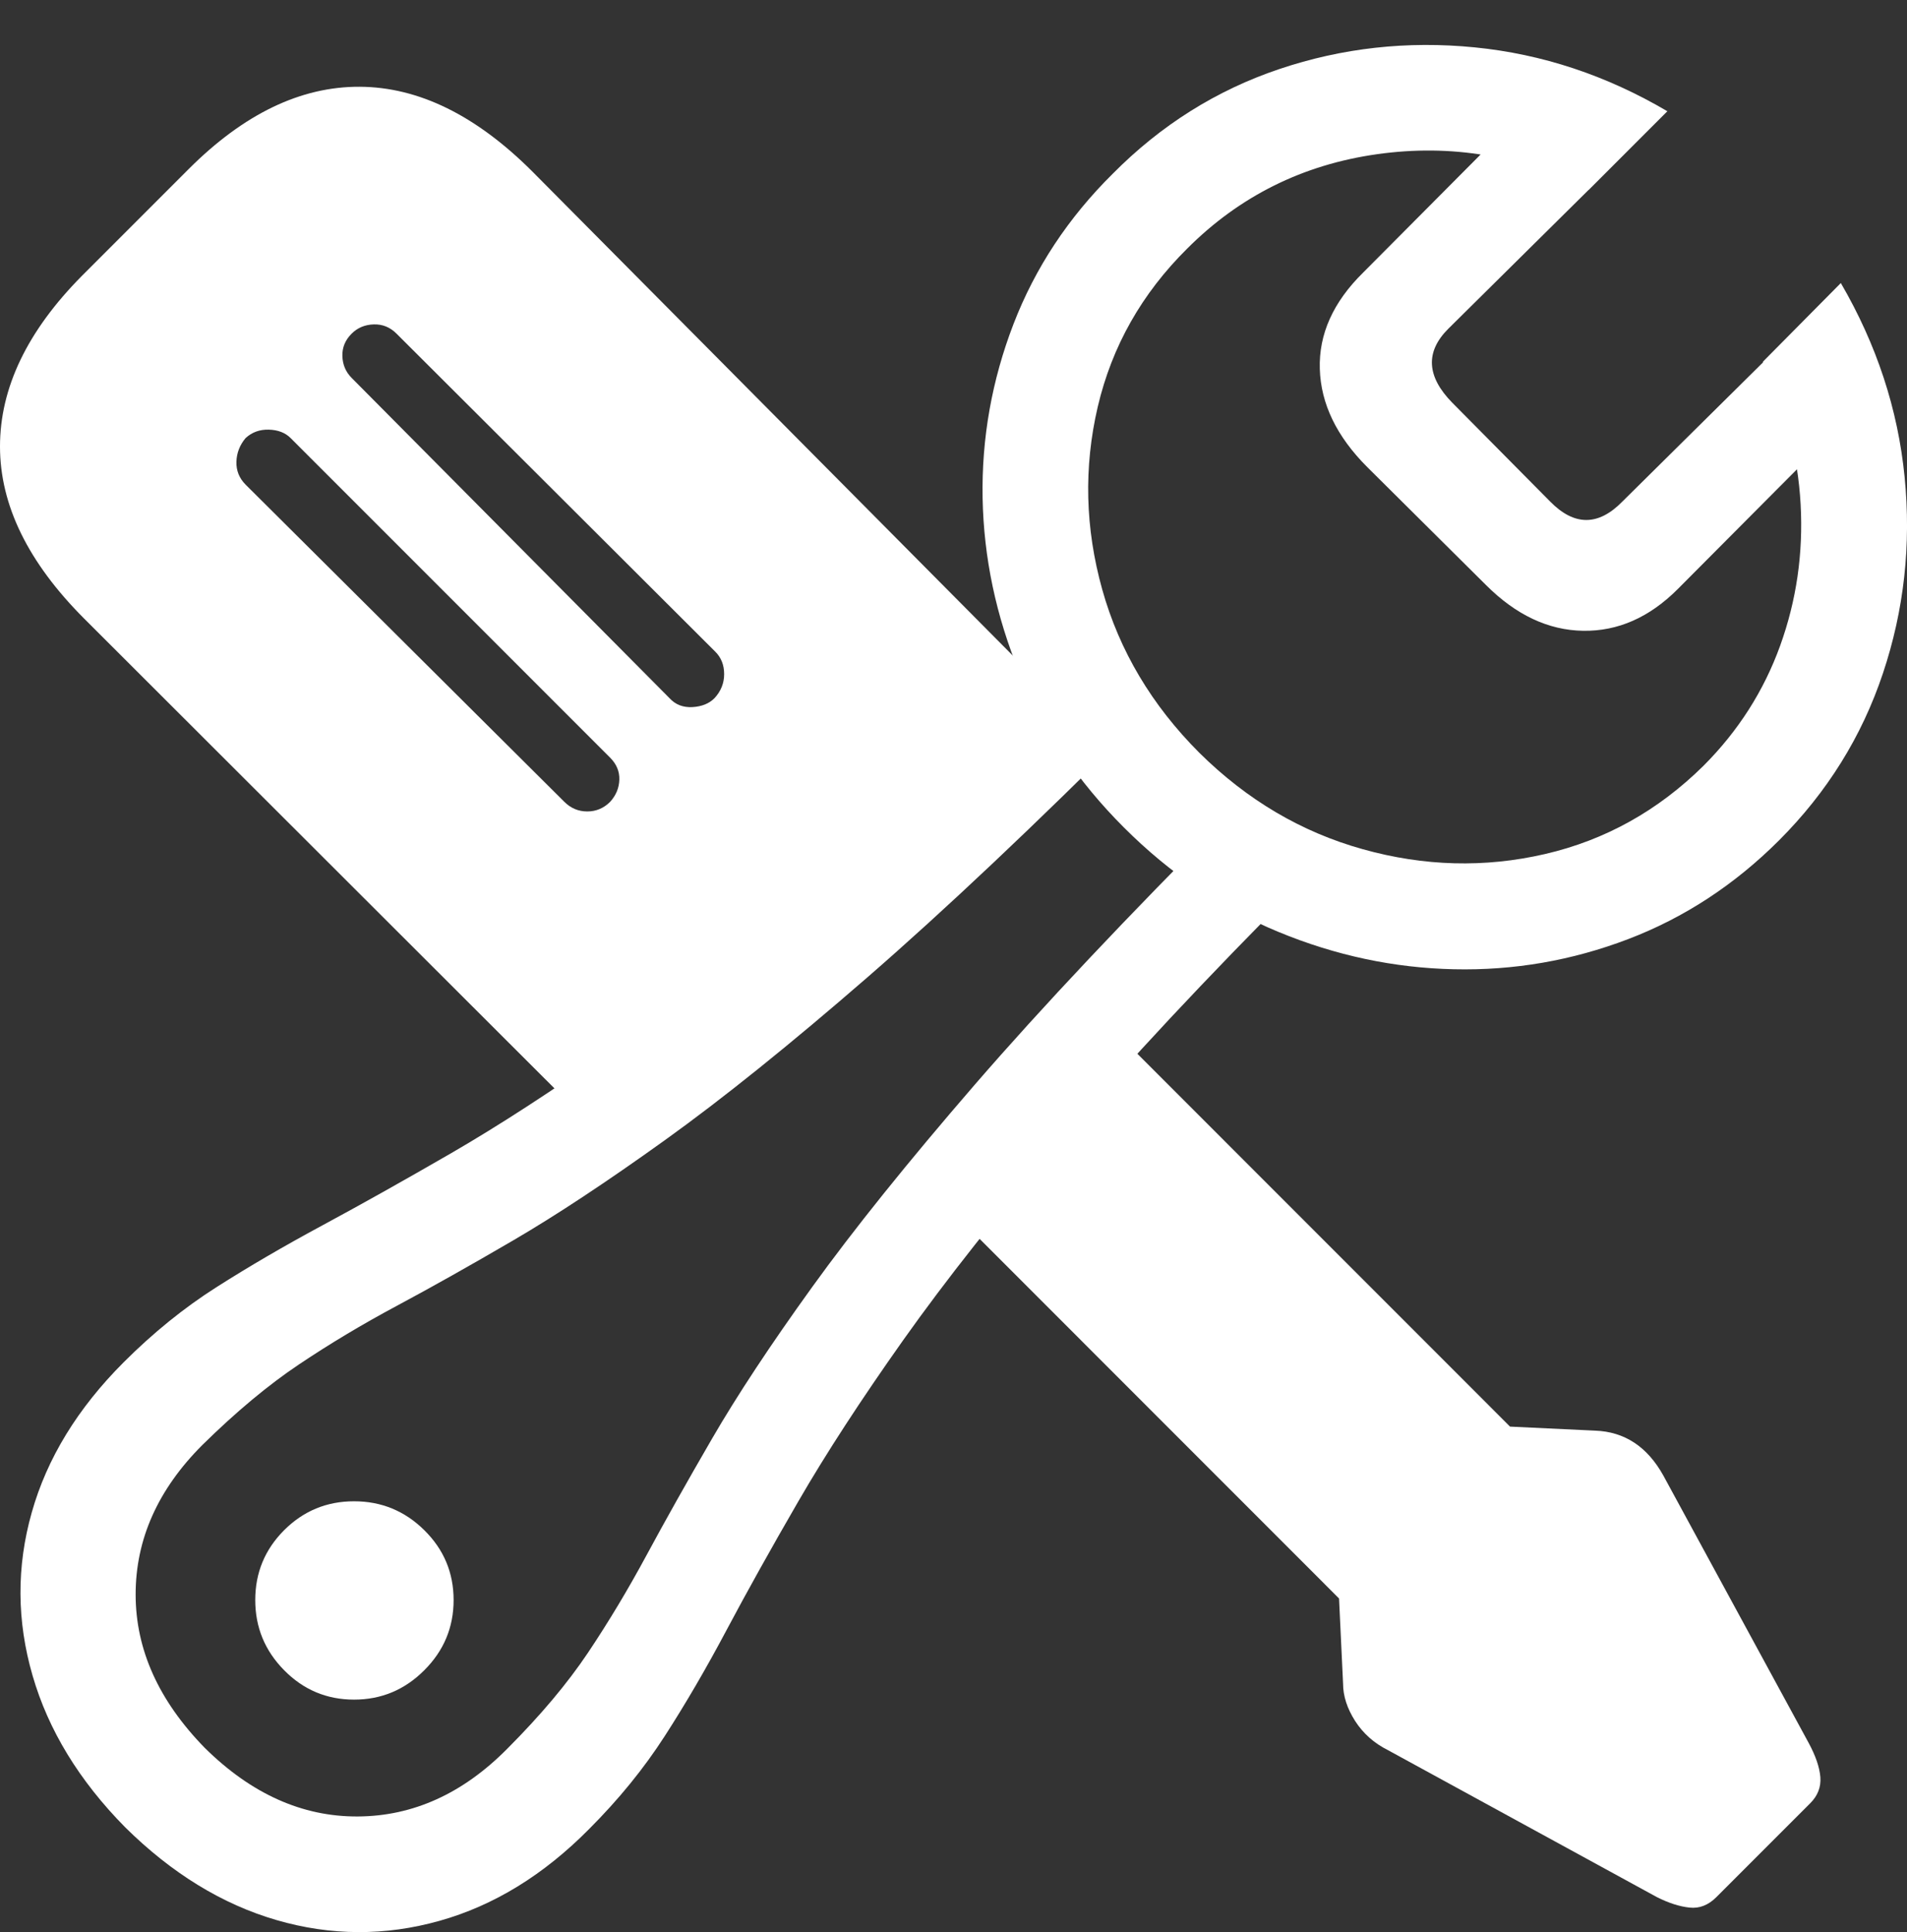 <?xml version="1.0" encoding="UTF-8"?>
<!--Generator: Apple Native CoreSVG 175.5-->
<!DOCTYPE svg
PUBLIC "-//W3C//DTD SVG 1.1//EN"
       "http://www.w3.org/Graphics/SVG/1.1/DTD/svg11.dtd">
<svg version="1.1" xmlns="http://www.w3.org/2000/svg" xmlns:xlink="http://www.w3.org/1999/xlink" width="23.198" height="23.496">
 <rect width="100%" height="100%" fill="#333333" stroke="none"/>
 <g>
  <rect height="23.496" opacity="0" width="23.198" x="0" y="0"/>
  <path d="M7.441 13.931L13.398 9.058L6.475 2.085Q5.449 1.06 4.375 1.055Q3.301 1.05 2.295 2.056L0.996 3.355Q0 4.36 0 5.43Q0 6.499 1.025 7.524ZM6.865 9.751L2.988 5.894Q2.871 5.776 2.876 5.615Q2.881 5.454 2.988 5.327Q3.105 5.22 3.271 5.225Q3.438 5.23 3.535 5.327L7.422 9.214Q7.539 9.331 7.534 9.482Q7.529 9.634 7.422 9.751Q7.305 9.868 7.144 9.868Q6.982 9.868 6.865 9.751ZM8.145 8.491L4.277 4.595Q4.17 4.487 4.165 4.331Q4.16 4.175 4.277 4.058Q4.385 3.95 4.546 3.945Q4.707 3.94 4.824 4.058L8.701 7.925Q8.809 8.032 8.809 8.198Q8.809 8.364 8.691 8.491Q8.594 8.589 8.423 8.599Q8.252 8.608 8.145 8.491ZM20.879 23.071L22.021 21.929Q22.158 21.792 22.144 21.611Q22.129 21.431 22.002 21.196L20.234 17.944Q19.941 17.417 19.404 17.398L18.369 17.349L13.301 12.28L11.25 14.399L16.289 19.439L16.338 20.474Q16.338 20.698 16.484 20.928Q16.631 21.157 16.885 21.284L20.156 23.071Q20.371 23.179 20.552 23.198Q20.732 23.218 20.879 23.071Z" fill="#ffffff"/>
  <path d="M1.523 22.222Q2.373 23.062 3.364 23.35Q4.355 23.638 5.347 23.359Q6.338 23.081 7.168 22.241Q7.705 21.704 8.086 21.113Q8.467 20.523 8.838 19.824Q9.209 19.126 9.712 18.257Q10.215 17.388 10.986 16.299Q11.758 15.21 12.93 13.838Q14.102 12.466 15.82 10.747L14.971 9.888Q13.086 11.773 11.86 13.188Q10.635 14.604 9.878 15.654Q9.121 16.704 8.662 17.495Q8.203 18.286 7.866 18.911Q7.529 19.536 7.153 20.098Q6.777 20.659 6.172 21.265Q5.361 22.085 4.351 22.09Q3.34 22.095 2.49 21.255Q1.65 20.395 1.65 19.39Q1.65 18.384 2.461 17.573Q3.076 16.968 3.638 16.592Q4.199 16.216 4.829 15.879Q5.459 15.542 6.245 15.083Q7.031 14.624 8.086 13.867Q9.141 13.11 10.552 11.885Q11.963 10.659 13.848 8.774L12.998 7.925Q11.279 9.644 9.907 10.816Q8.535 11.987 7.446 12.754Q6.357 13.521 5.488 14.024Q4.619 14.526 3.921 14.902Q3.223 15.278 2.632 15.654Q2.041 16.03 1.504 16.567Q0.664 17.407 0.386 18.394Q0.107 19.38 0.396 20.376Q0.684 21.372 1.523 22.222ZM13.672 10.063Q14.512 10.903 15.552 11.333Q16.592 11.763 17.686 11.787Q18.779 11.812 19.805 11.421Q20.83 11.03 21.641 10.22Q22.52 9.341 22.905 8.189Q23.291 7.036 23.169 5.801Q23.047 4.565 22.393 3.442L21.445 4.399Q21.855 5.239 21.904 6.133Q21.953 7.026 21.655 7.852Q21.357 8.677 20.723 9.312Q19.893 10.132 18.794 10.386Q17.695 10.64 16.577 10.327Q15.459 10.015 14.59 9.155Q13.721 8.286 13.408 7.168Q13.096 6.05 13.354 4.946Q13.613 3.843 14.443 3.022Q15.4 2.065 16.753 1.875Q18.105 1.685 19.326 2.31L20.283 1.353Q19.17 0.698 17.939 0.576Q16.709 0.454 15.562 0.84Q14.414 1.226 13.535 2.114Q12.725 2.915 12.329 3.94Q11.934 4.966 11.953 6.055Q11.973 7.144 12.402 8.184Q12.832 9.224 13.672 10.063ZM16.631 5.679L18.076 7.114Q18.623 7.661 19.258 7.671Q19.893 7.681 20.41 7.163L22.461 5.103L21.602 4.253L19.736 6.099Q19.297 6.548 18.857 6.099L17.666 4.897Q17.197 4.419 17.617 3.999L19.502 2.134L18.613 1.274L16.582 3.315Q16.035 3.853 16.055 4.487Q16.074 5.122 16.631 5.679ZM4.307 20.669Q4.805 20.669 5.161 20.312Q5.518 19.956 5.518 19.458Q5.518 18.96 5.161 18.608Q4.805 18.257 4.307 18.257Q3.809 18.257 3.457 18.608Q3.105 18.96 3.105 19.458Q3.105 19.956 3.457 20.312Q3.809 20.669 4.307 20.669Z" fill="#ffffff"/>
 </g>
</svg>
